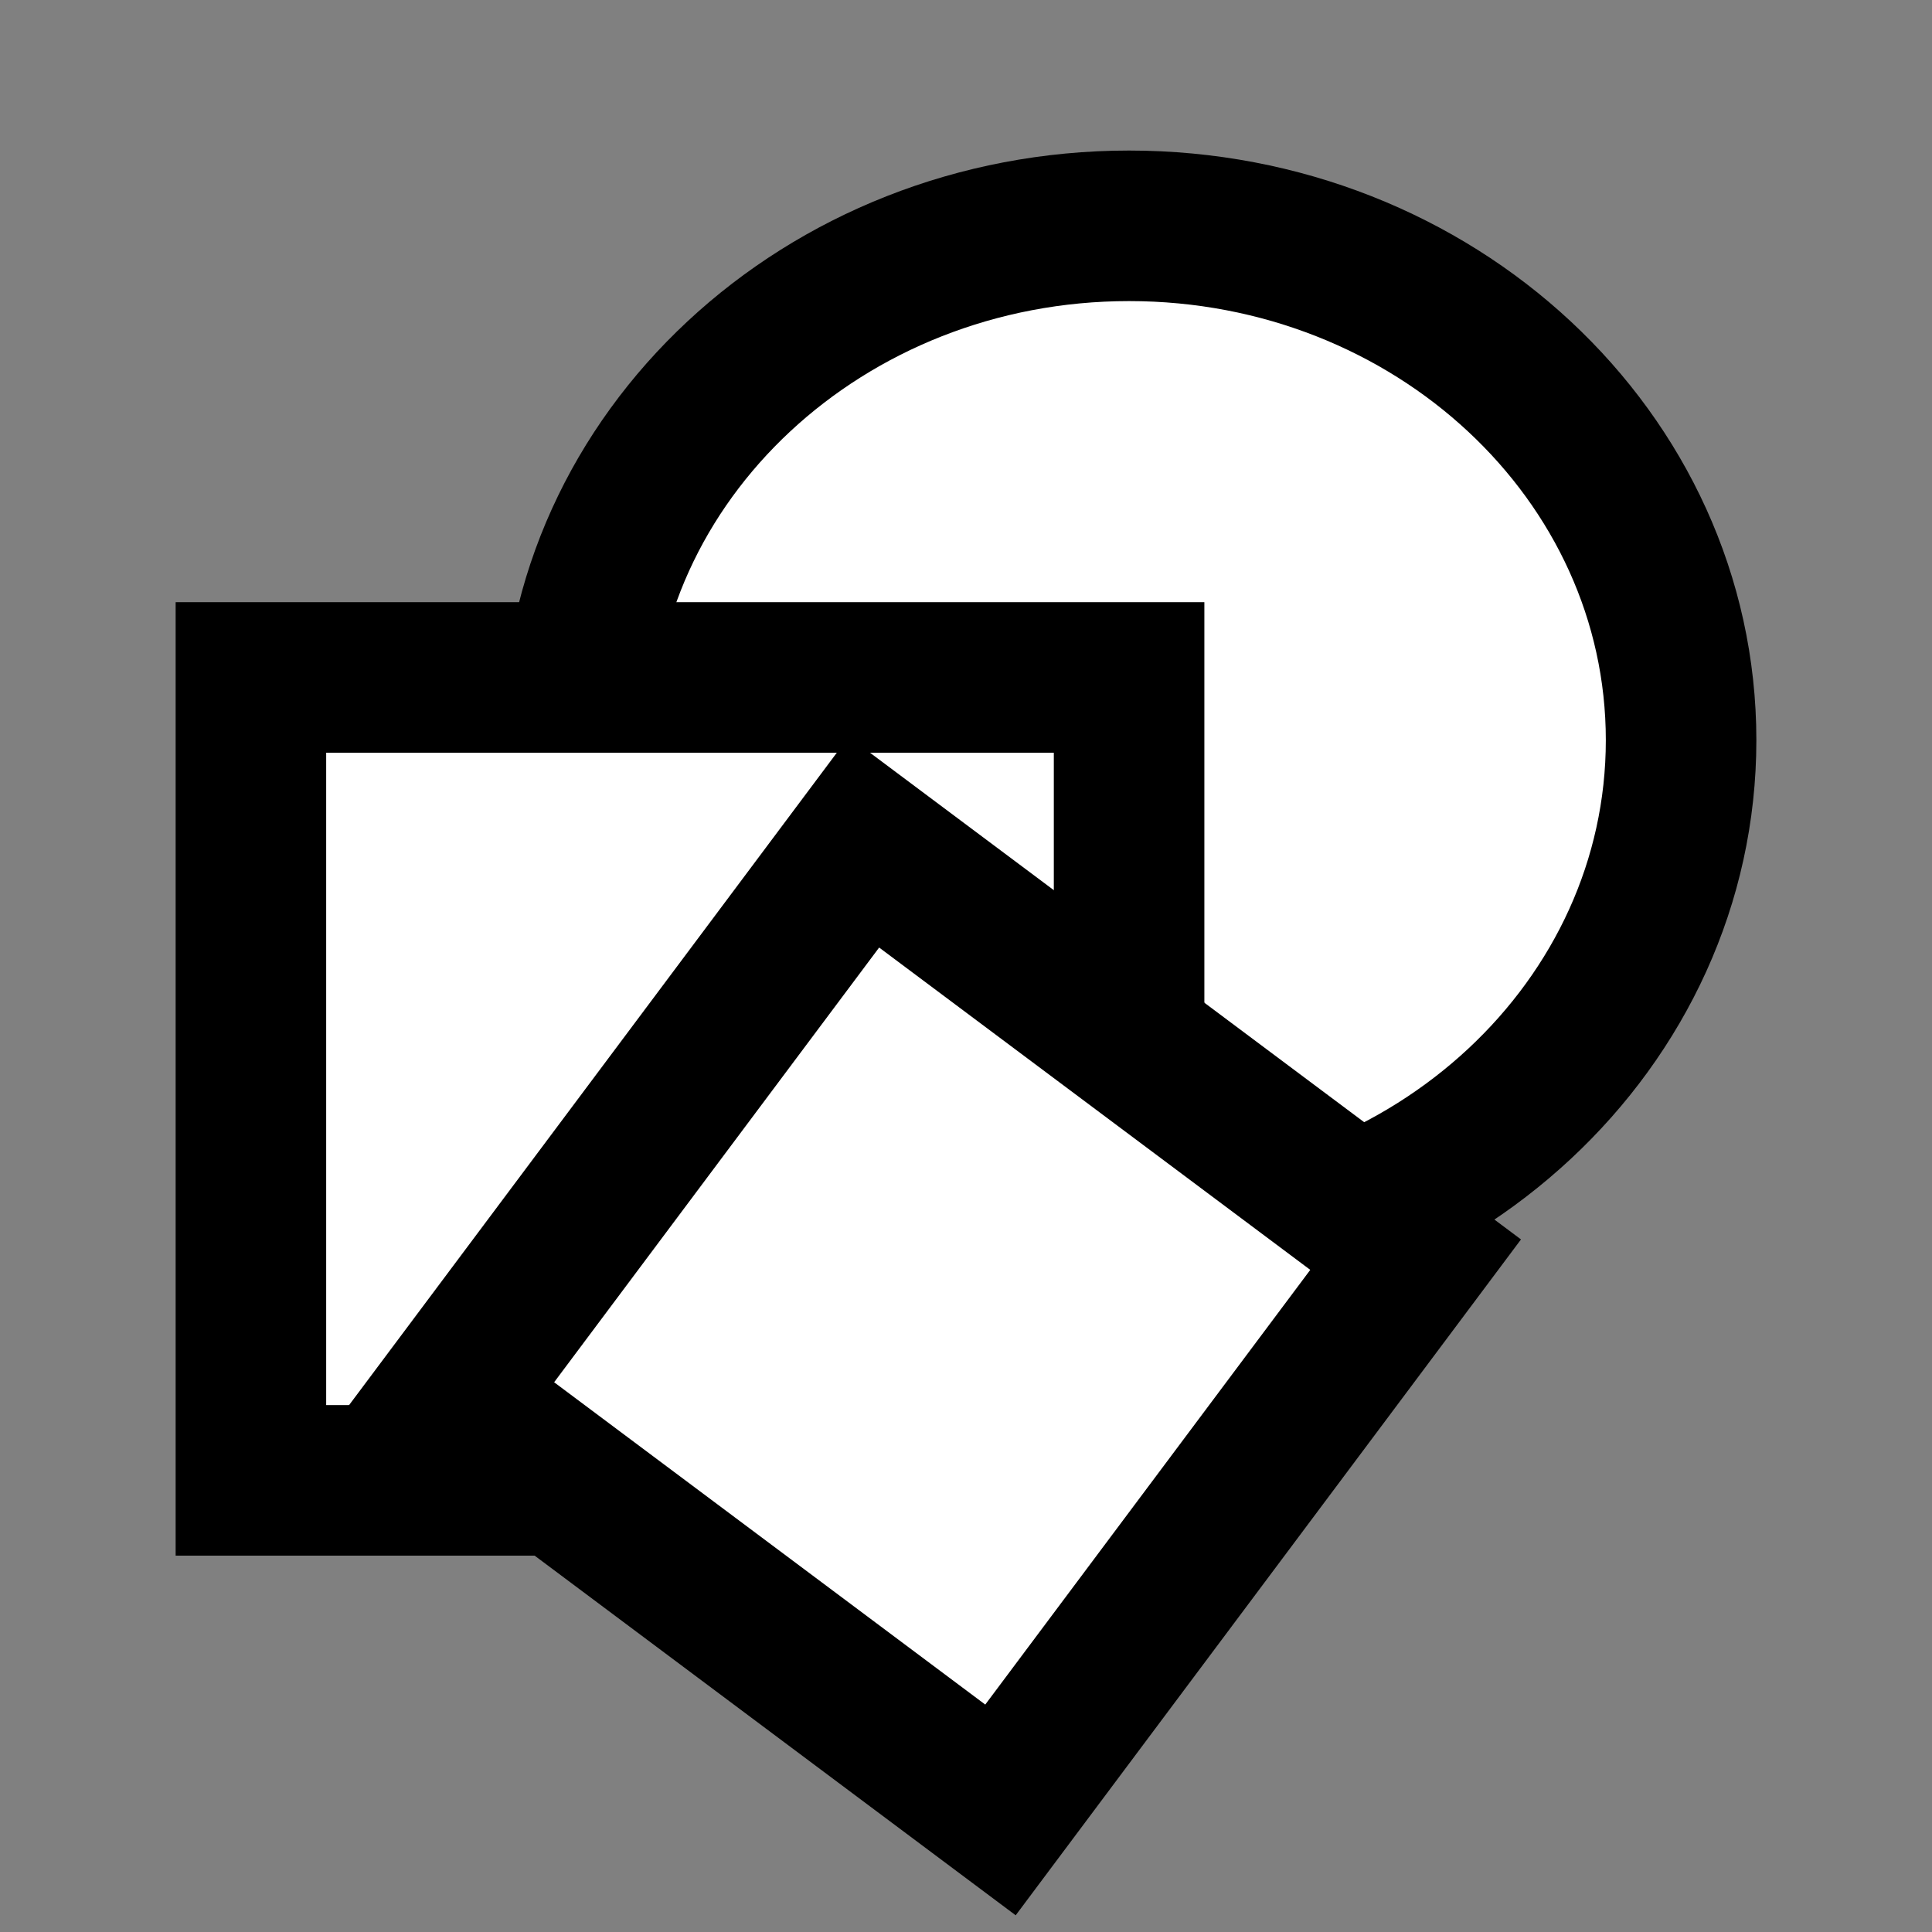 <svg width="77" height="77" xmlns="http://www.w3.org/2000/svg" xmlns:xlink="http://www.w3.org/1999/xlink" overflow="hidden"><rect width="100%" height="100%" fill="#808080" stroke="none"/><defs><clipPath id="clip0"><rect x="298" y="380" width="77" height="77"/></clipPath></defs><g clip-path="url(#clip0)" transform="translate(-298 -380)"><path d="M321 409.5C321 398.178 330.85 389 343 389 355.15 389 365 398.178 365 409.5 365 420.822 355.15 430 343 430 330.85 430 321 420.822 321 409.5Z" stroke="#000000" stroke-width="6" stroke-miterlimit="8" fill="#FFFFFF" fill-rule="evenodd"/><rect x="308" y="407" width="35" height="32" stroke="#000000" stroke-width="6" stroke-miterlimit="8" fill="#FFFFFF"/><path d="M332.432 413.565 354.42 430.004 337.874 452.135 315.886 435.696Z" stroke="#000000" stroke-width="6" stroke-miterlimit="8" fill="#FFFFFF" fill-rule="evenodd"/></g></svg>